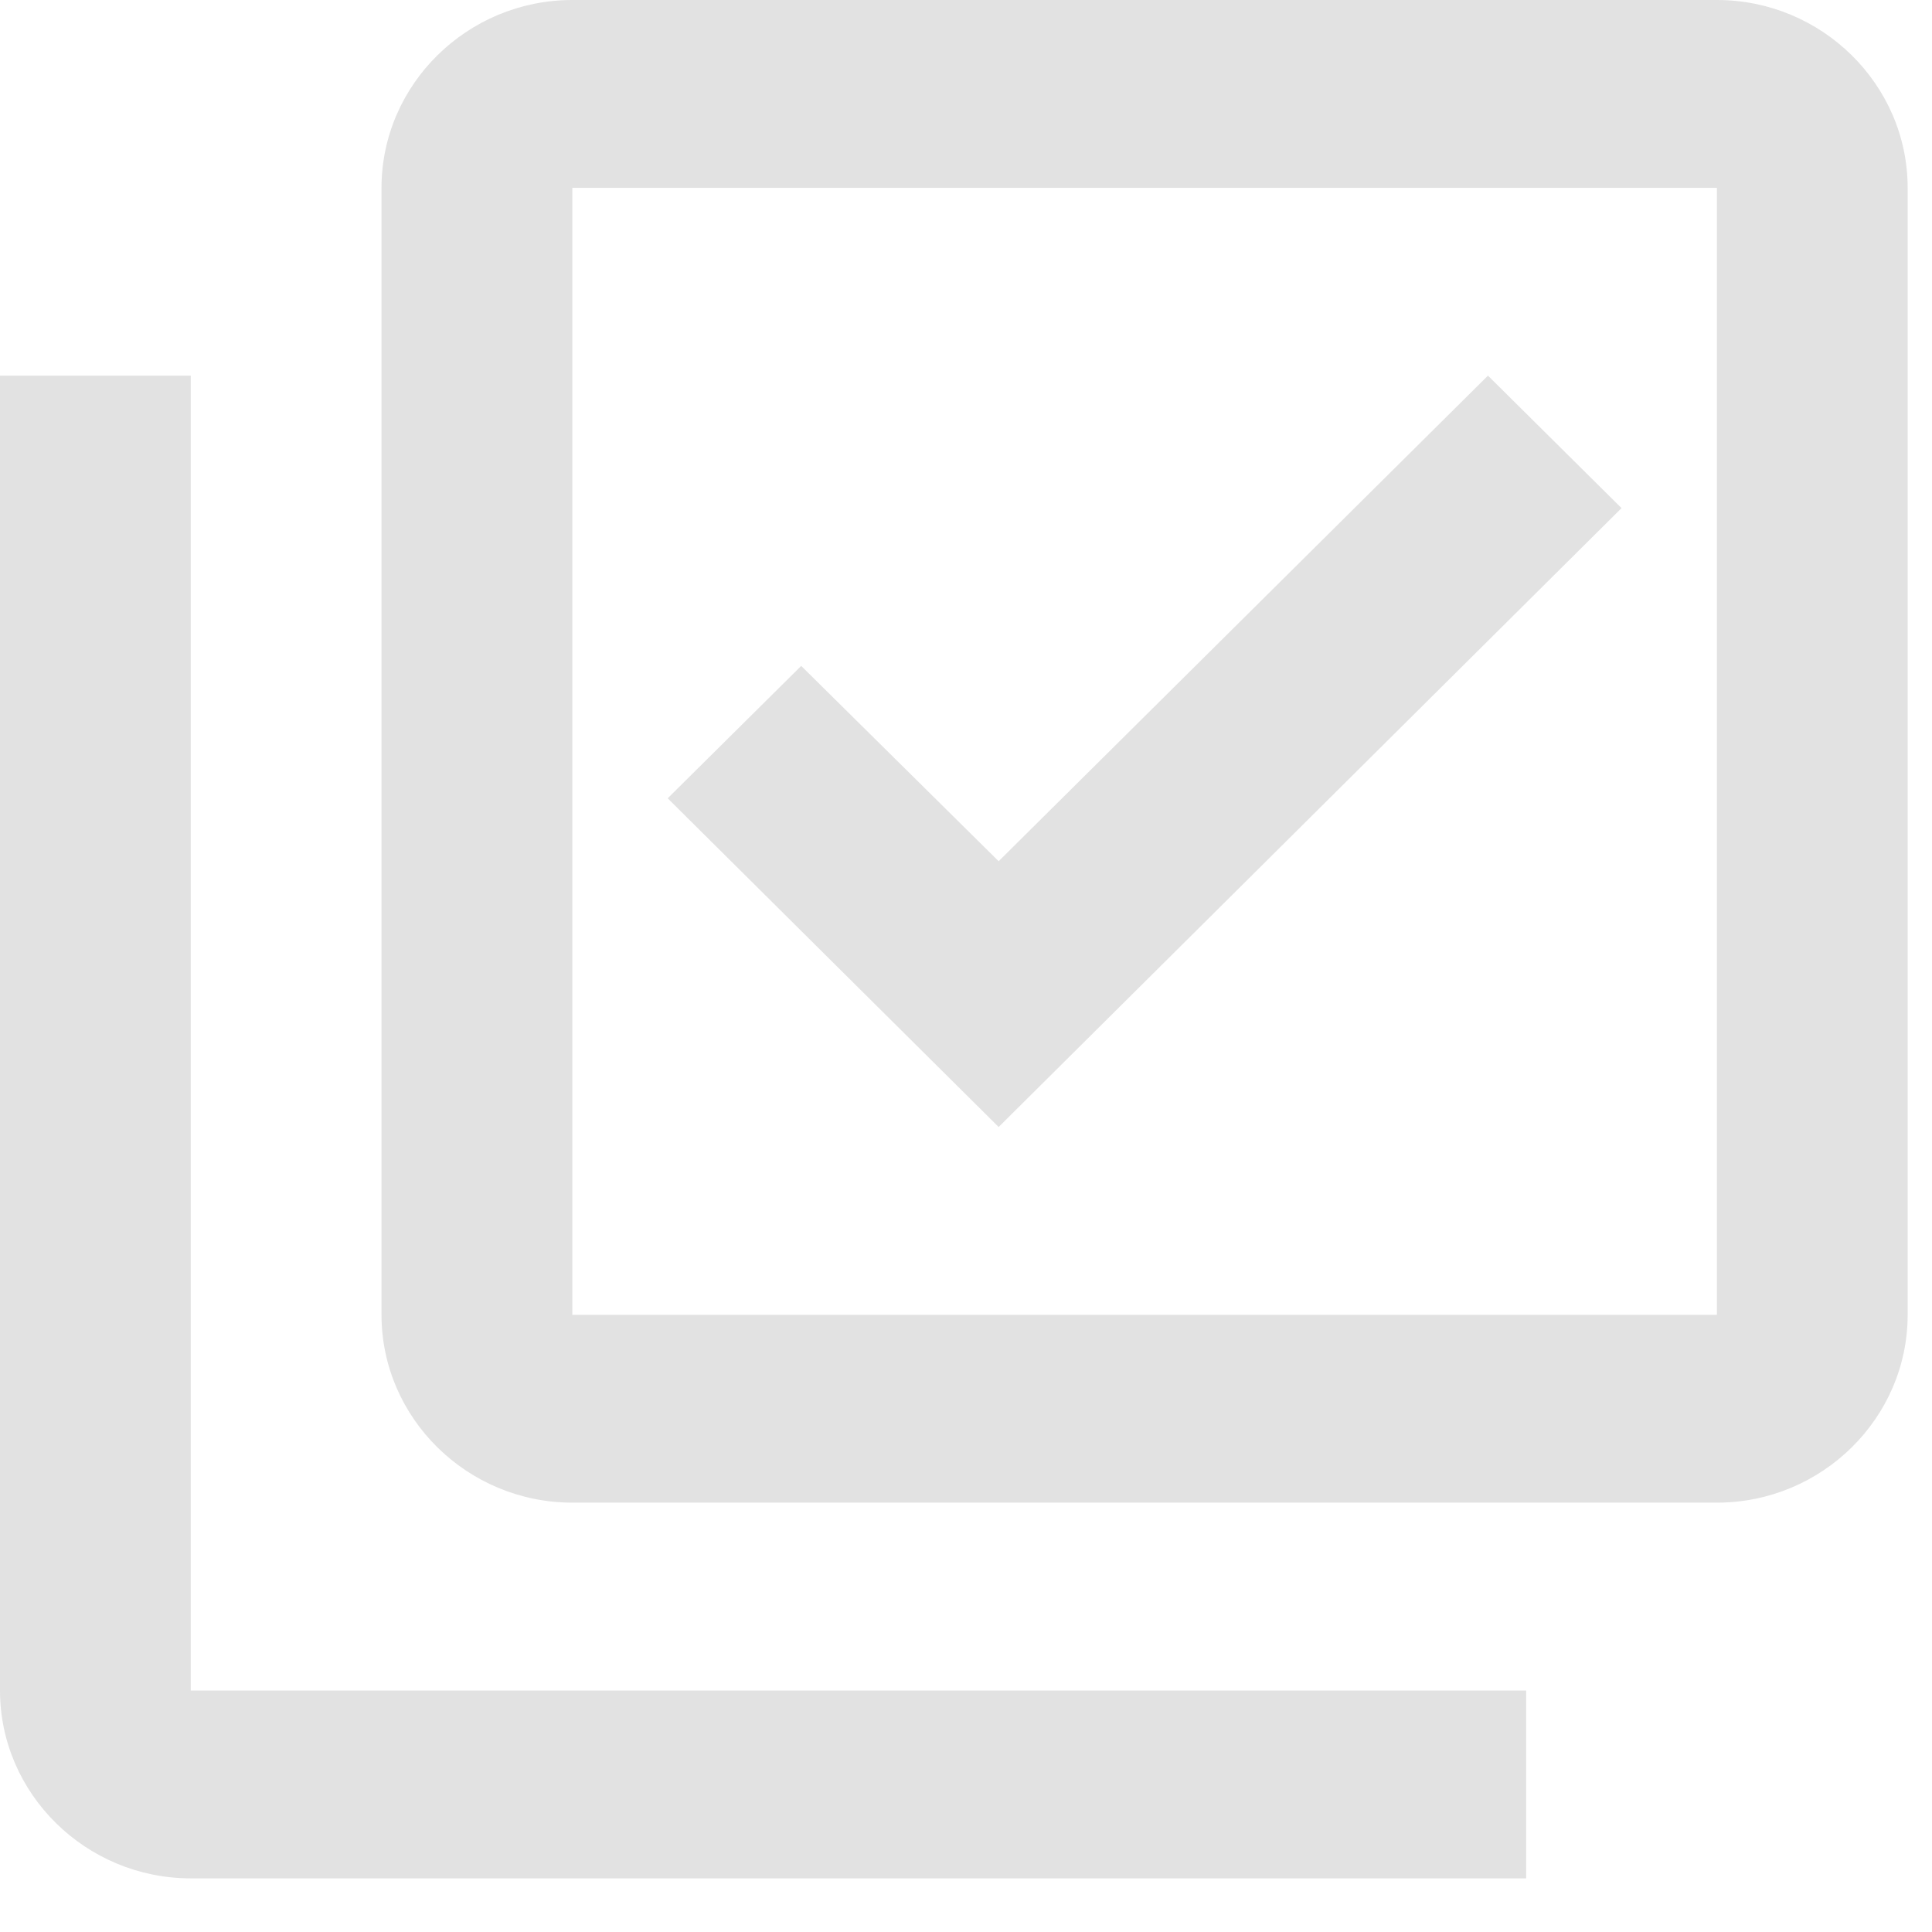 <svg width="30" height="30" viewBox="0 0 30 30" fill="none" xmlns="http://www.w3.org/2000/svg">
<path d="M26.66 2.917V20.417H8.887V2.917H26.66ZM26.66 0H8.887C7.257 0 5.924 1.312 5.924 2.917V20.417C5.924 22.021 7.257 23.333 8.887 23.333H26.66C28.289 23.333 29.622 22.021 29.622 20.417V2.917C29.622 1.312 28.289 0 26.66 0ZM15.507 17.5L10.368 12.396L12.441 10.34L15.507 13.373L23.105 5.833L25.179 7.89L15.507 17.5ZM2.962 5.833H0V26.25C0 27.854 1.333 29.167 2.962 29.167H23.698V26.25H2.962V5.833Z" fill="#DDDDDD" fill-opacity="0.867"/>
</svg>
